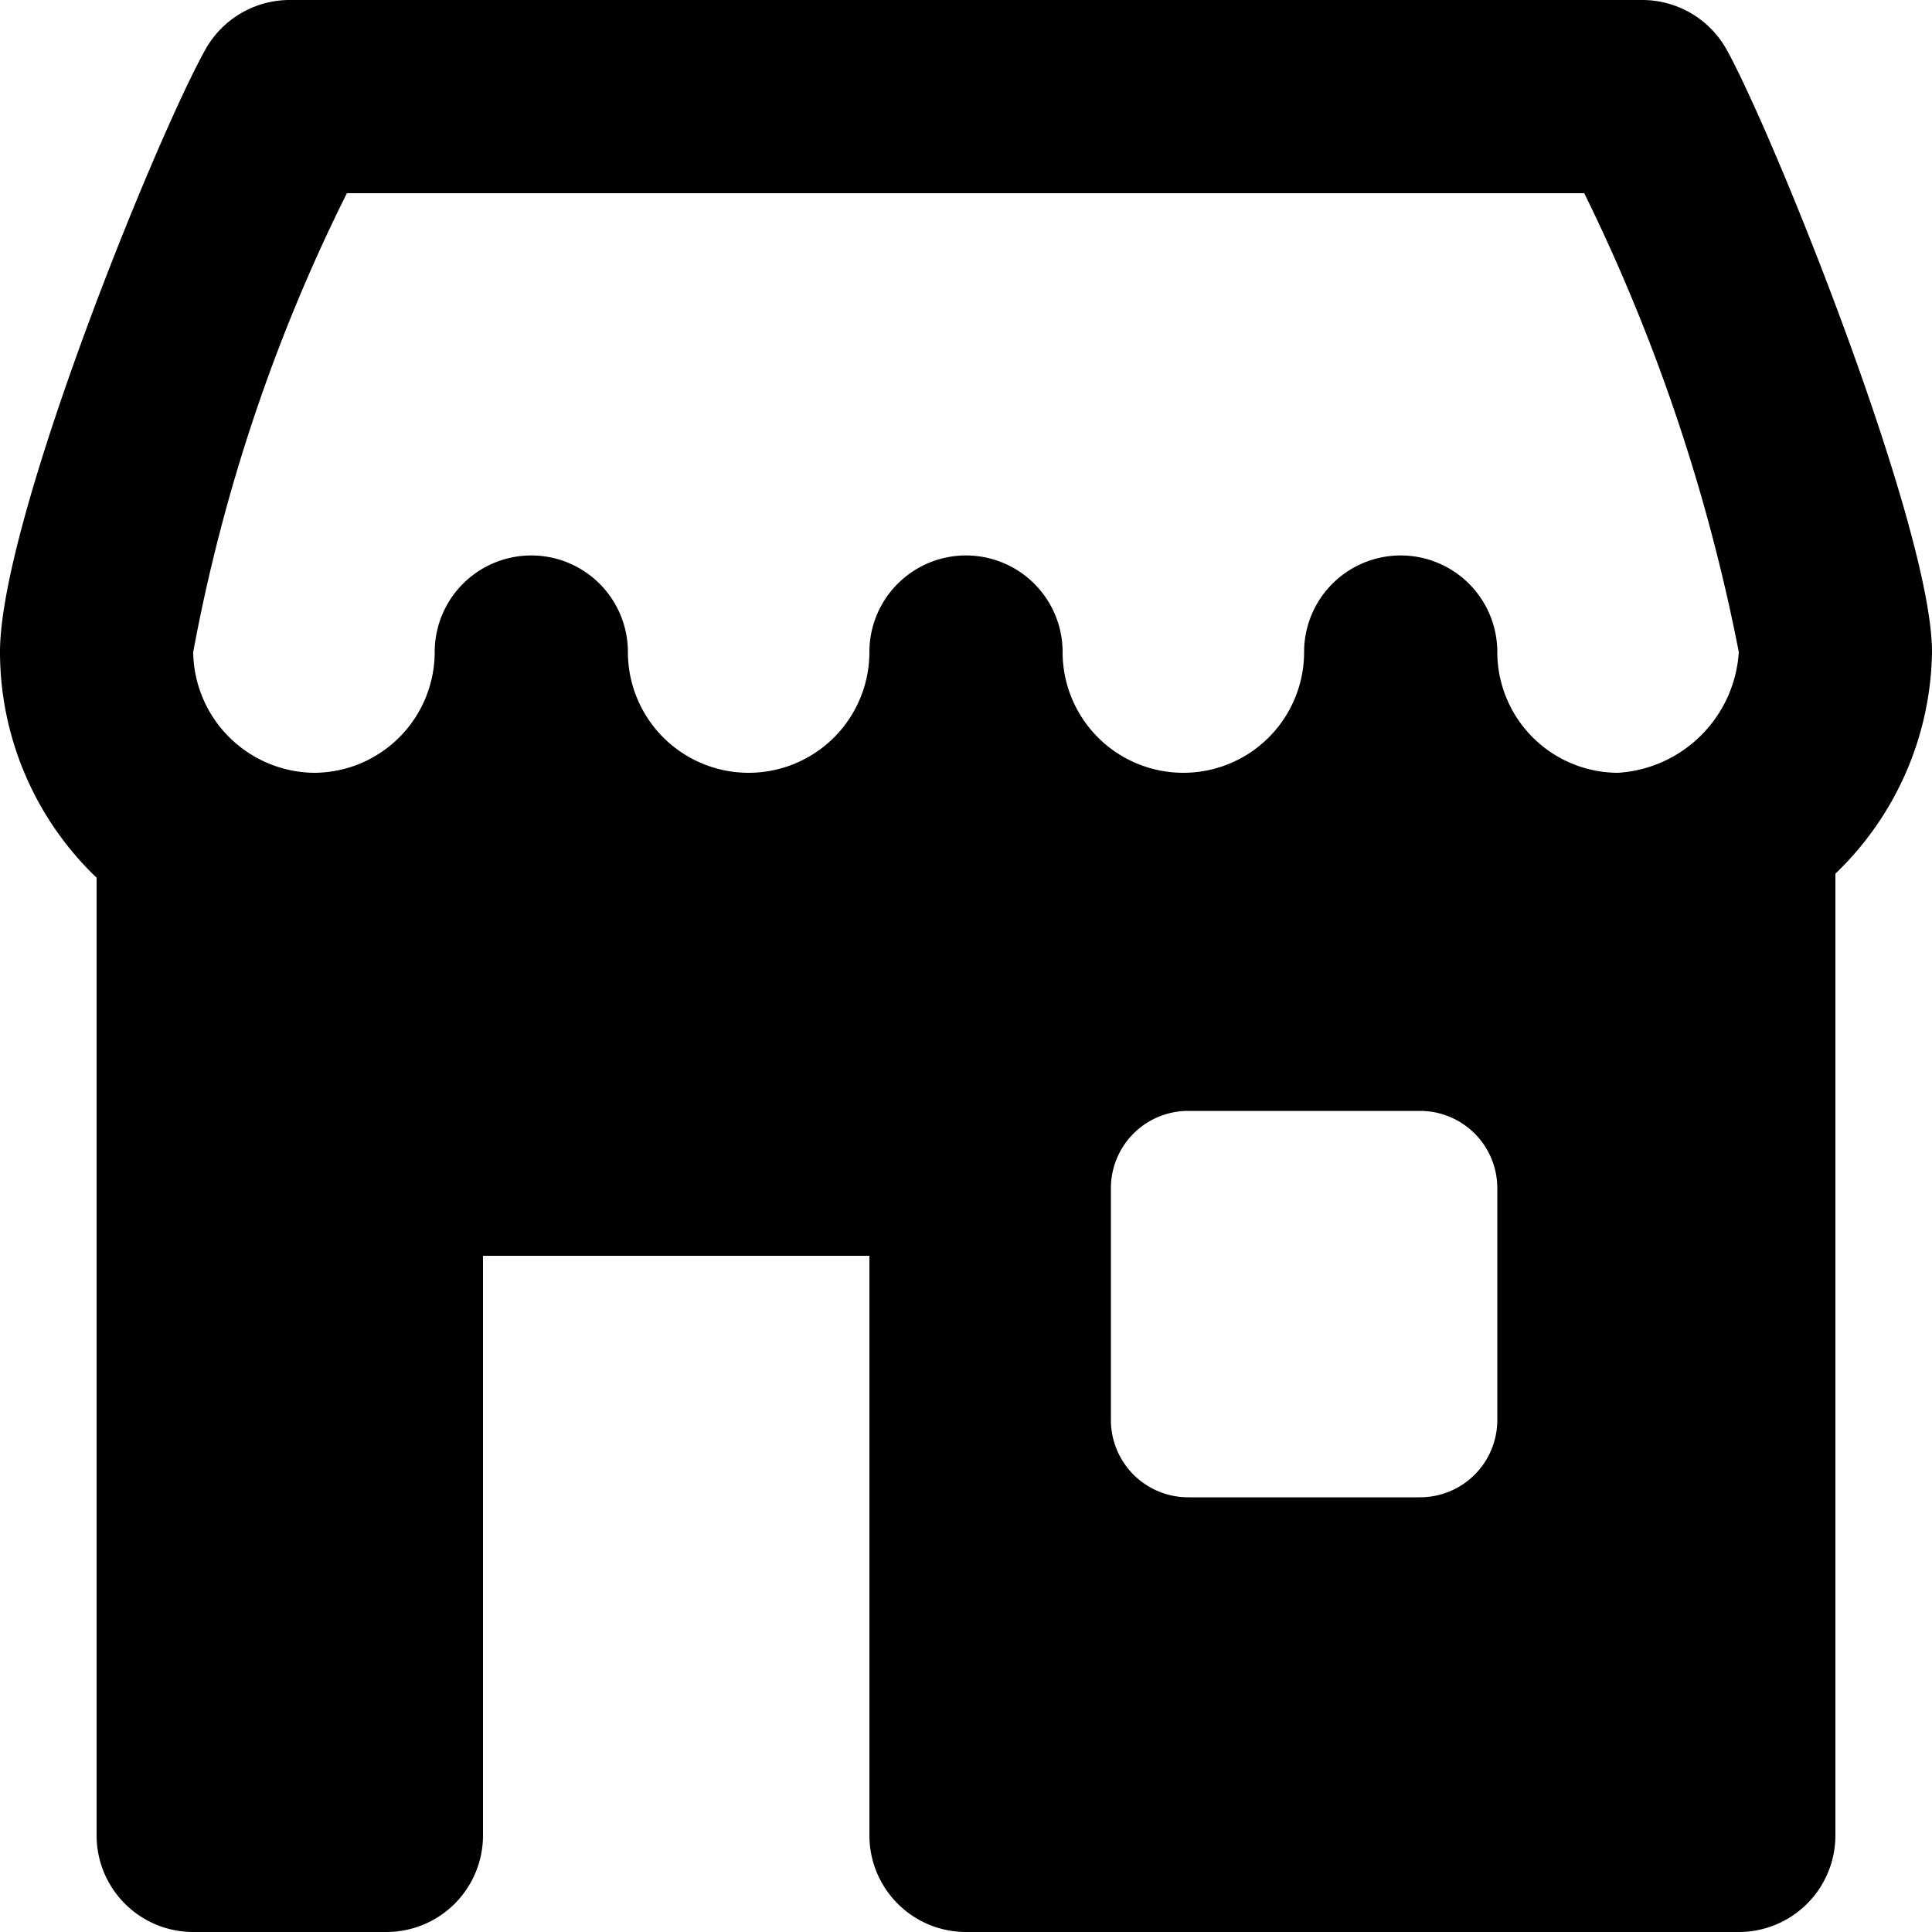 <svg class="w-6 h-6 text-gray-800 dark:text-white" aria-hidden="true" xmlns="http://www.w3.org/2000/svg" fill="currentColor" viewBox="0 0 20 20">
    <path d="M17.876.517A1 1 0 0 0 17 0H3a1 1 0 0 0-.871.508C1.63 1.393 0 5.385 0 6.75a3.236 3.236 0 0 0 1 2.336V19a1 1 0 0 0 1 1h2a1 1 0 0 0 1-1v-6h4v6a1 1 0 0 0 1 1h8a1 1 0 0 0 1-1V9.044a3.242 3.242 0 0 0 1-2.294c0-1.283-1.626-5.33-2.124-6.233ZM15.5 14.7a.8.8 0 0 1-.8.8h-2.4a.8.8 0 0 1-.8-.8v-2.4a.8.8 0 0 1 .8-.8h2.4a.8.8 0 0 1 .8.8v2.4ZM16.75 8a1.252 1.252 0 0 1-1.25-1.25 1 1 0 0 0-2 0 1.25 1.25 0 0 1-2.5 0 1 1 0 0 0-2 0 1.25 1.25 0 0 1-2.5 0 1 1 0 0 0-2 0A1.252 1.252 0 0 1 3.25 8 1.266 1.266 0 0 1 2 6.75C2.306 5.1 2.841 3.501 3.591 2H16.4A19.015 19.015 0 0 1 18 6.75 1.337 1.337 0 0 1 16.75 8Z"/>
  </svg>
